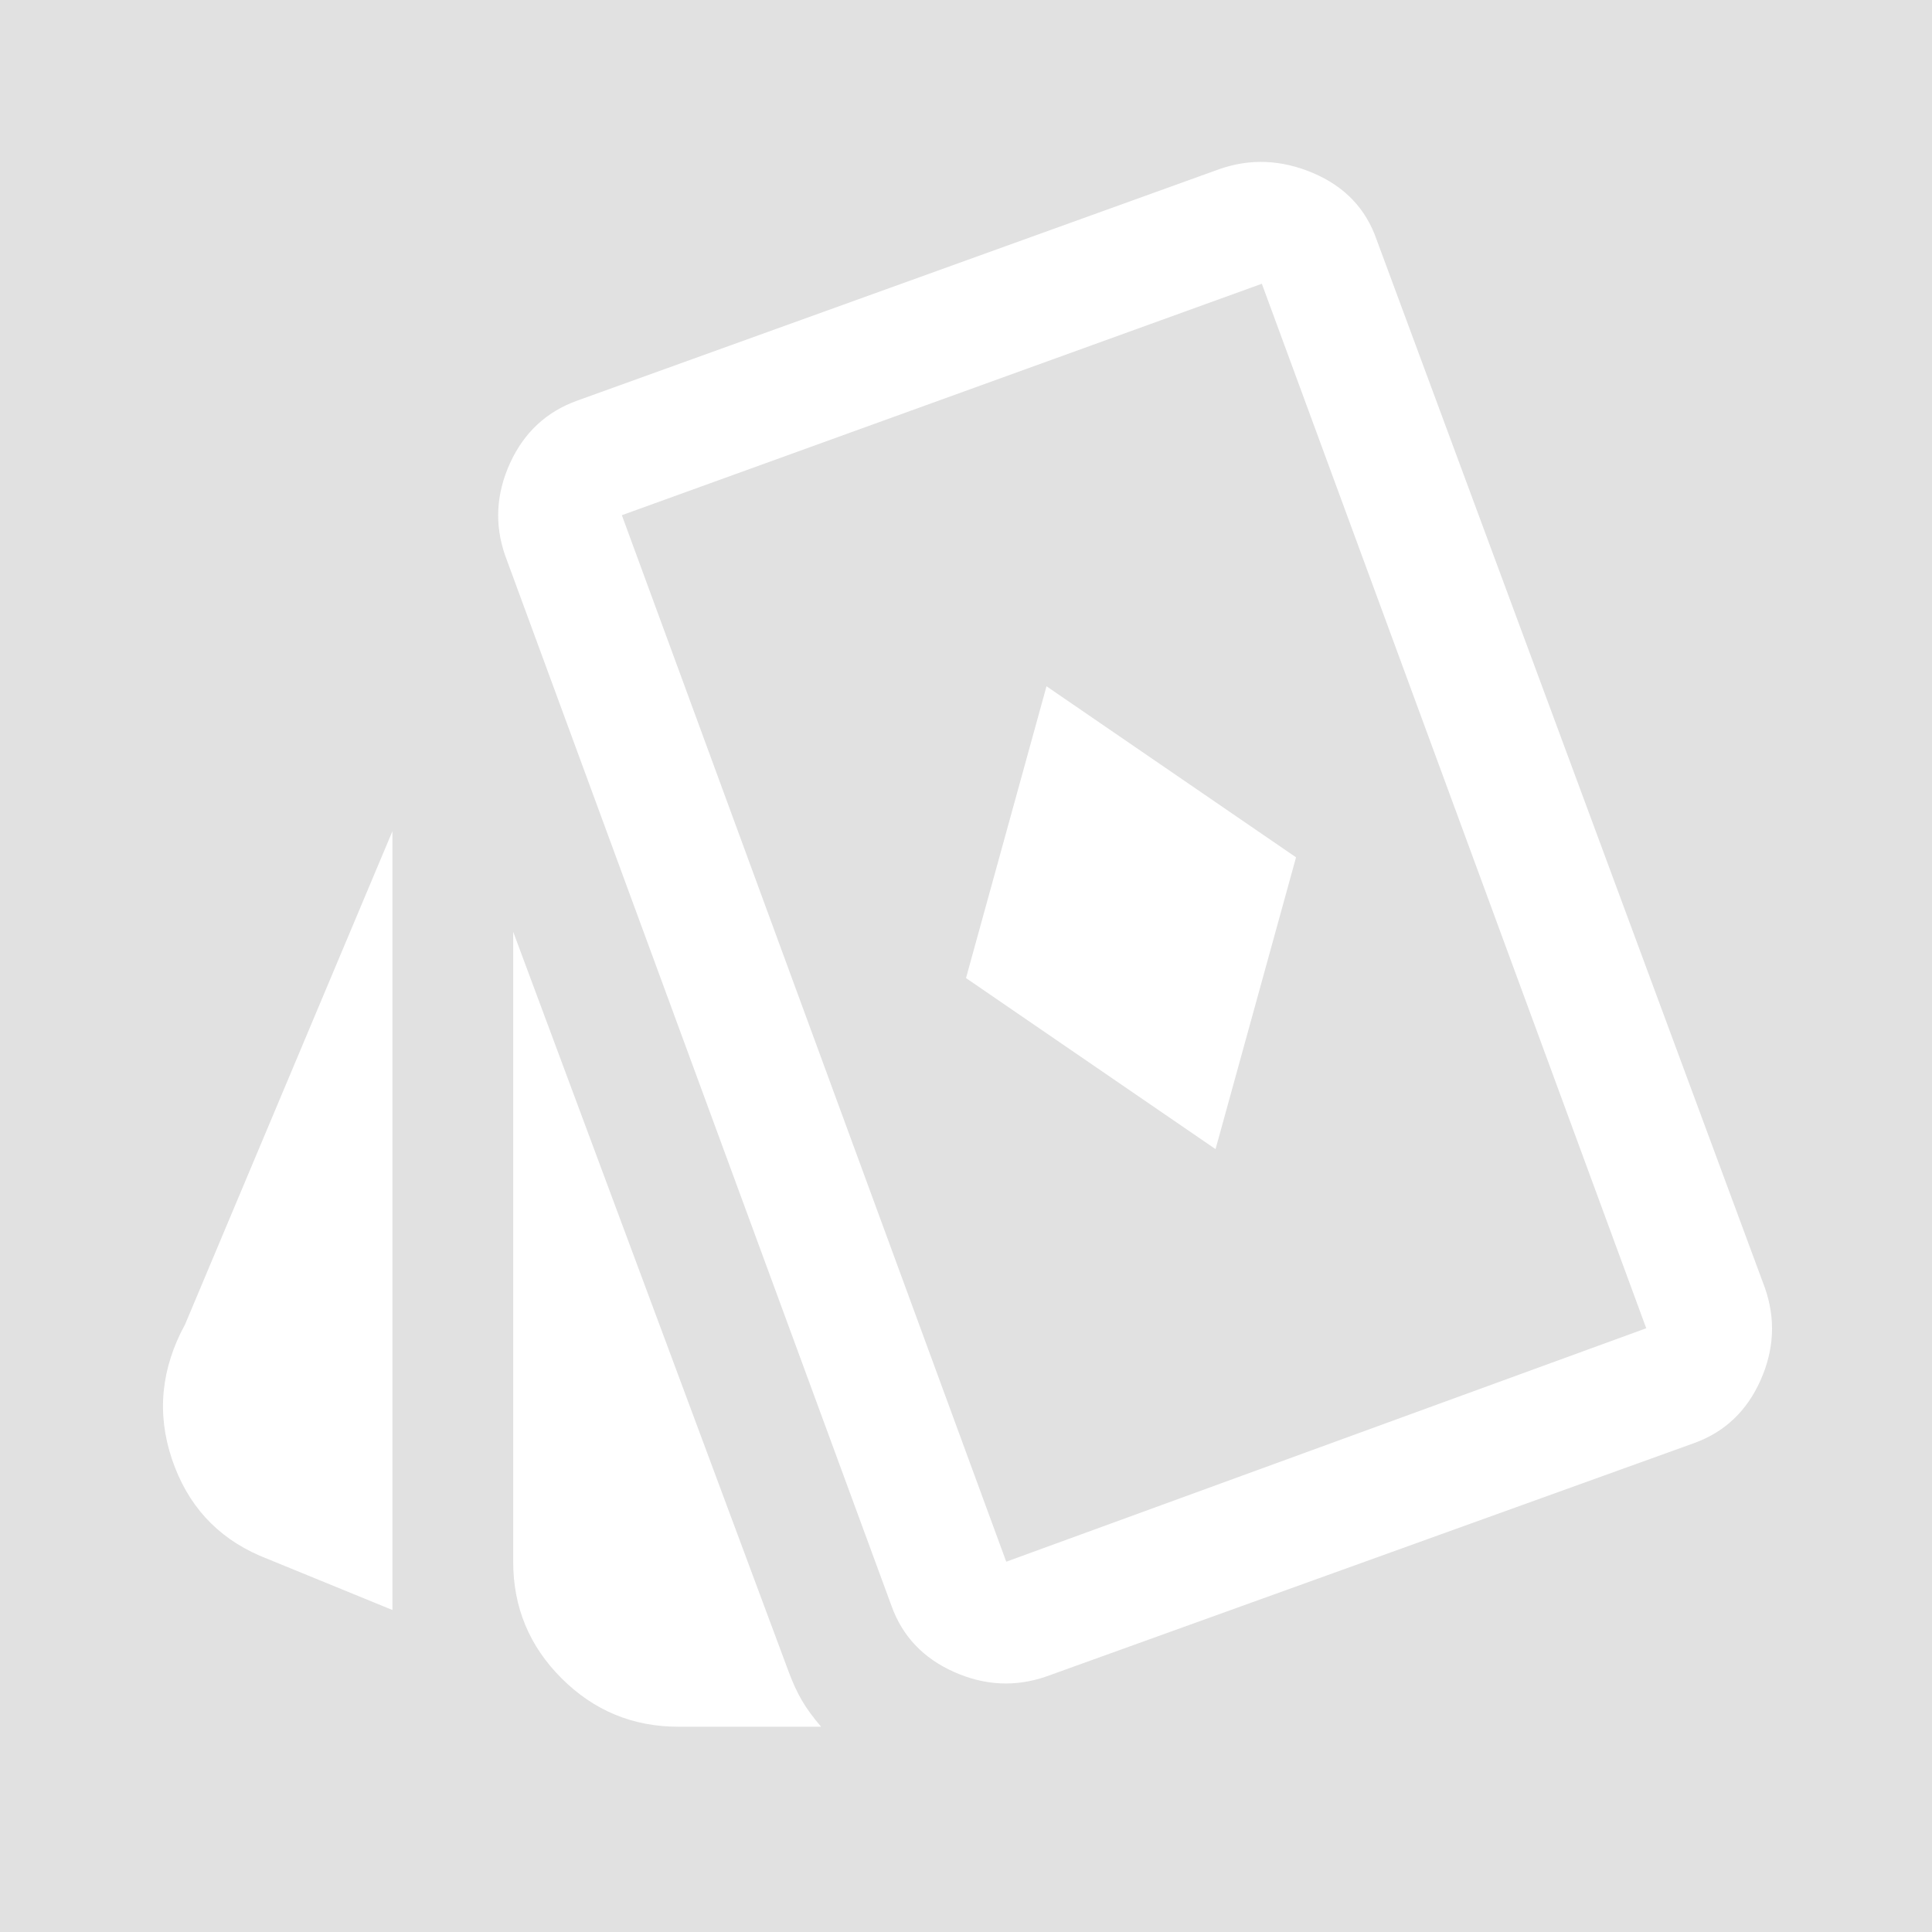 <svg xmlns="http://www.w3.org/2000/svg" height="48px" viewBox="0 -960 960 960" width="48px" fill="#ffffff" opacity="0.15"><rect x="0" y="-960" width="960" height="960" fill="#333333" stroke="none"/><path d="m604-389 40-145-124-85-40 145 124 85ZM195-160l-66-27q-32.17-14.03-43.58-48.01Q74-269 92-302l103-245v387Zm142 58q-33.83 0-57.91-24Q255-150 255-184v-313l137 368q3 8 6.5 14t9.5 13h-71Zm183-25q-23 8-45.93-2.2Q451.14-139.41 443-162L251-684q-8-23 2.44-45.88Q263.88-752.75 287-761l319-115q23-8 46.5 2t31.5 33l193 521q8 23-2.2 45.87Q864.59-251.25 842-243L520-127Zm-20-57 318-116-191-519-318 115 191 520Zm64-318Z"/></svg>